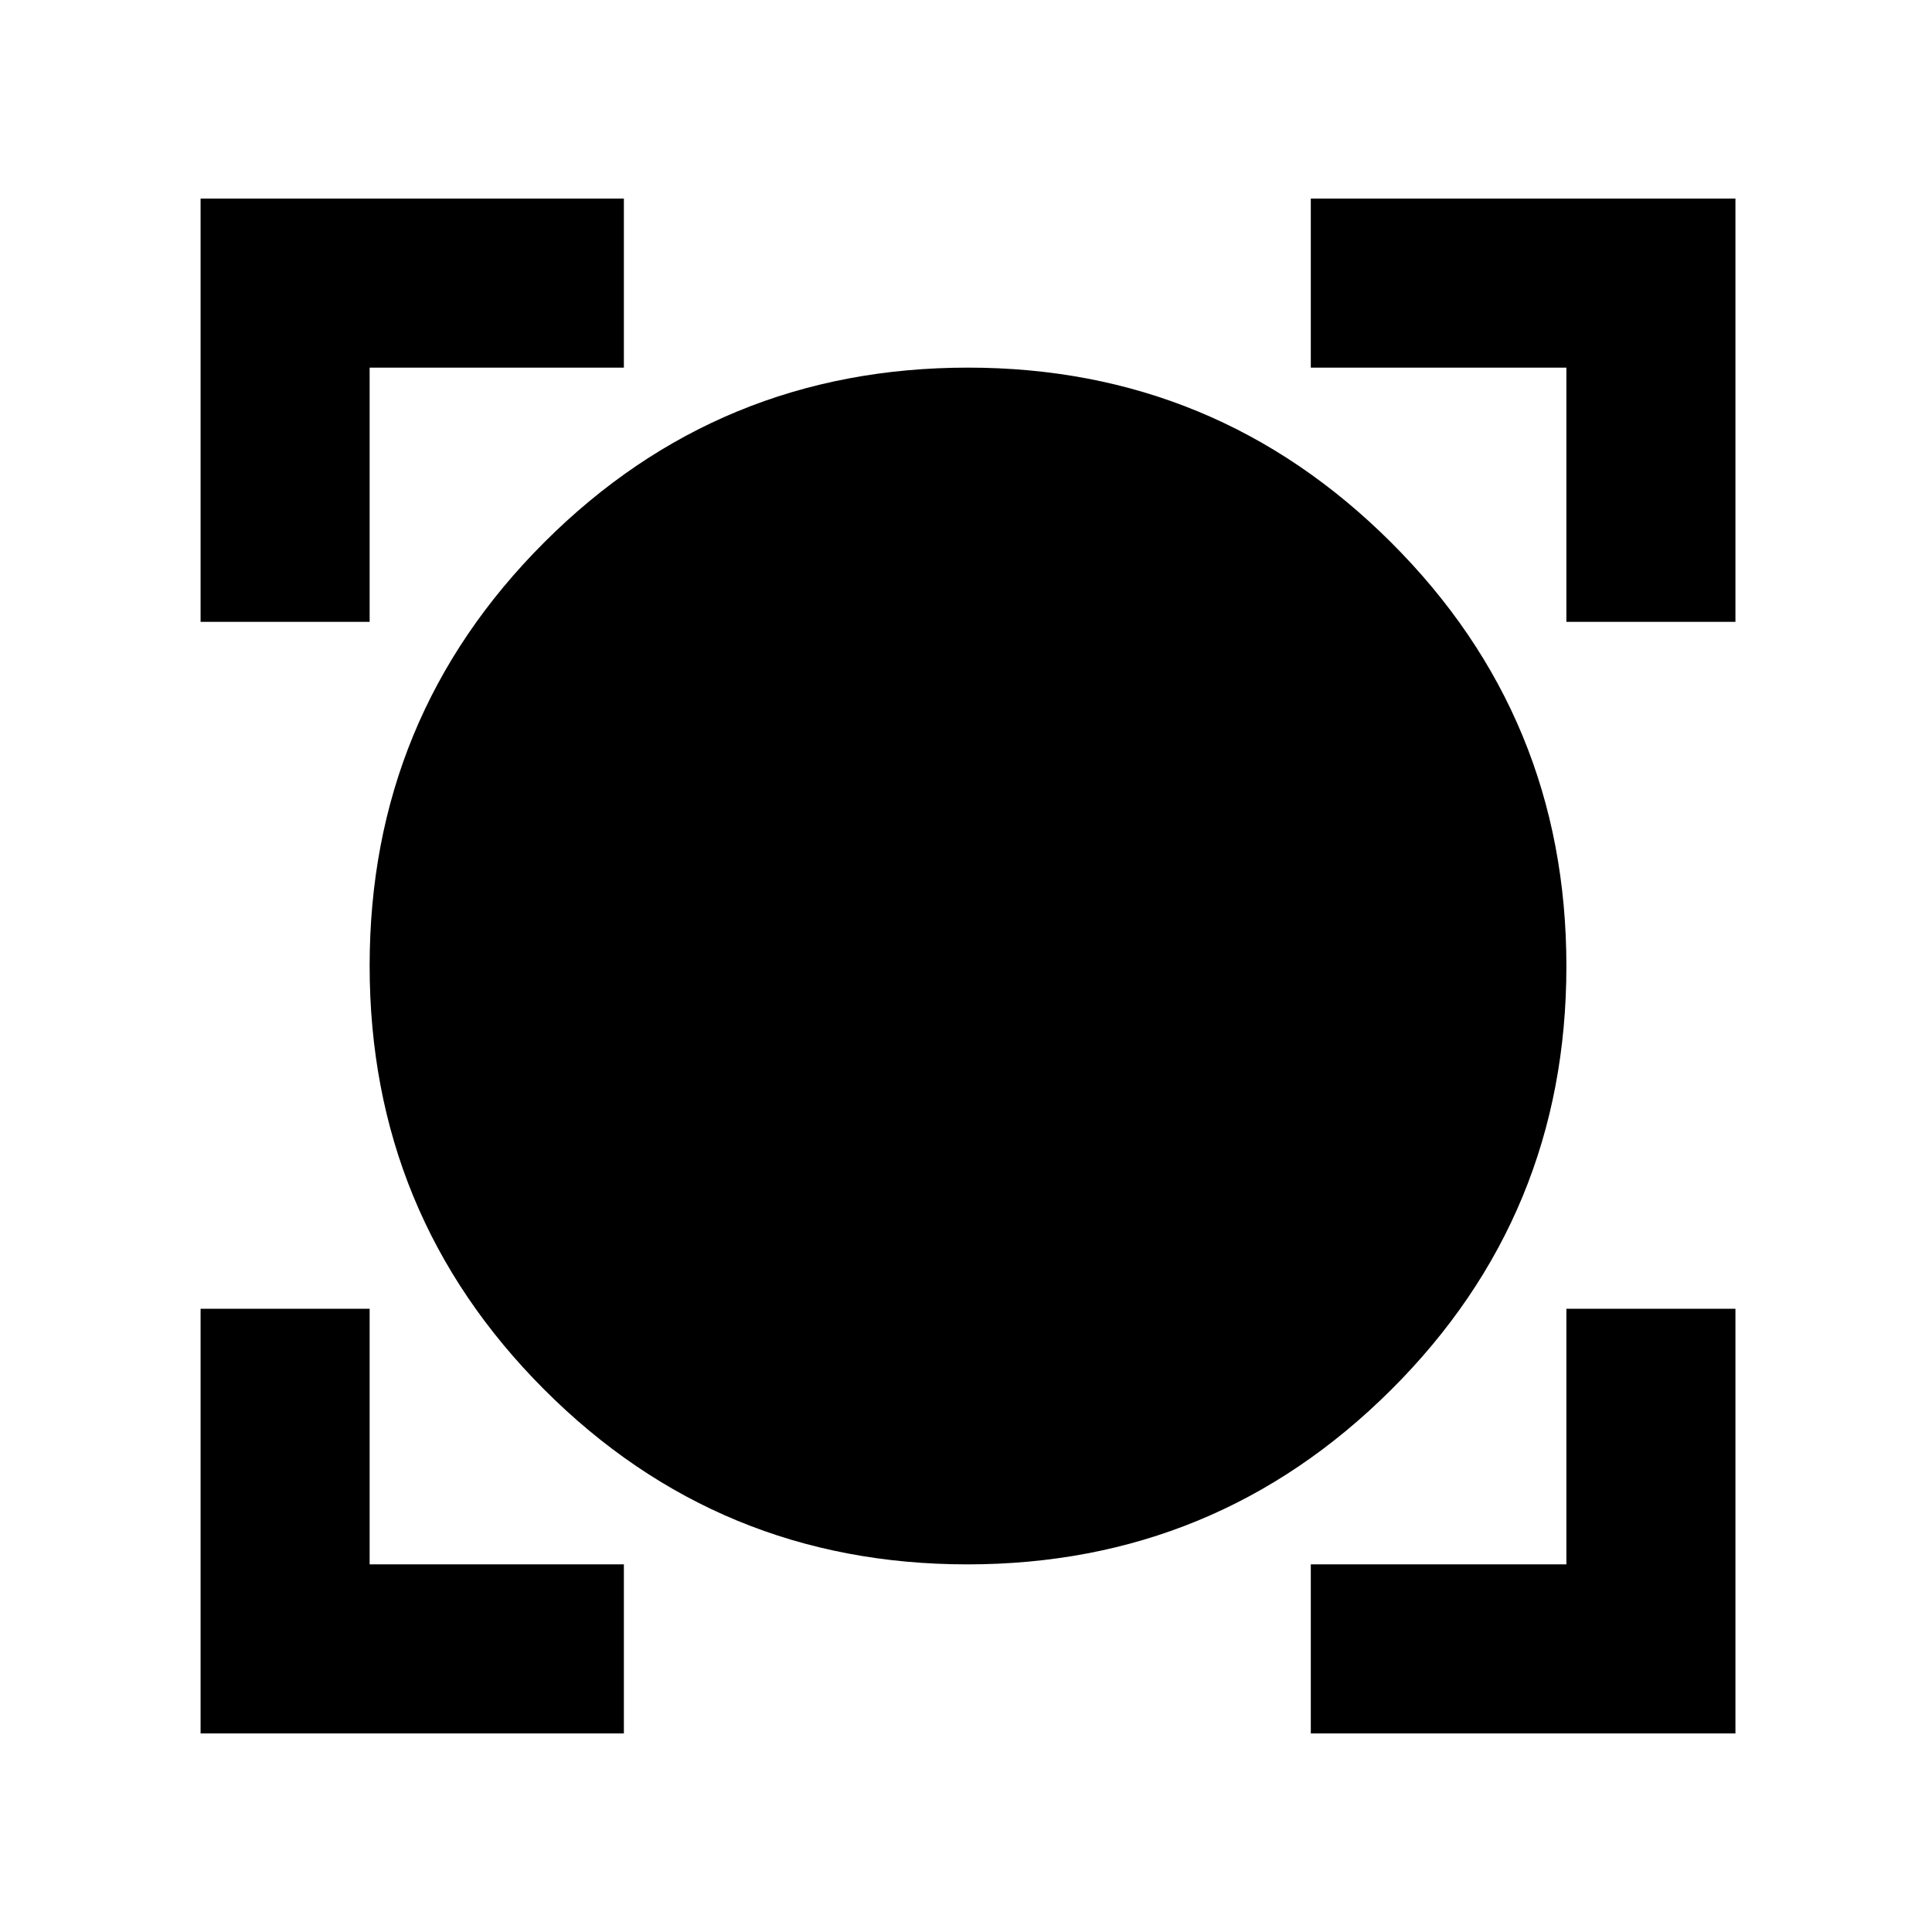 <svg xmlns="http://www.w3.org/2000/svg" height="40" viewBox="0 -960 960 960" width="40"><path d="M99.67-98.67v-211h84v127H310v84H99.67Zm551.66 0v-84h127v-127h84v211h-211Zm-170.66-84q-123.49 0-210.25-86.87-86.75-86.87-86.75-210.57 0-123.71 86.83-210.47 86.84-86.75 210.5-86.75 123.15 0 210.24 86.87t87.09 210.57q0 123.71-87.09 210.47-87.09 86.75-210.57 86.75ZM99.67-651v-210.33H310v84H183.67V-651h-84Zm678.66 0v-126.33h-127v-84h211V-651h-84Z"/></svg>
